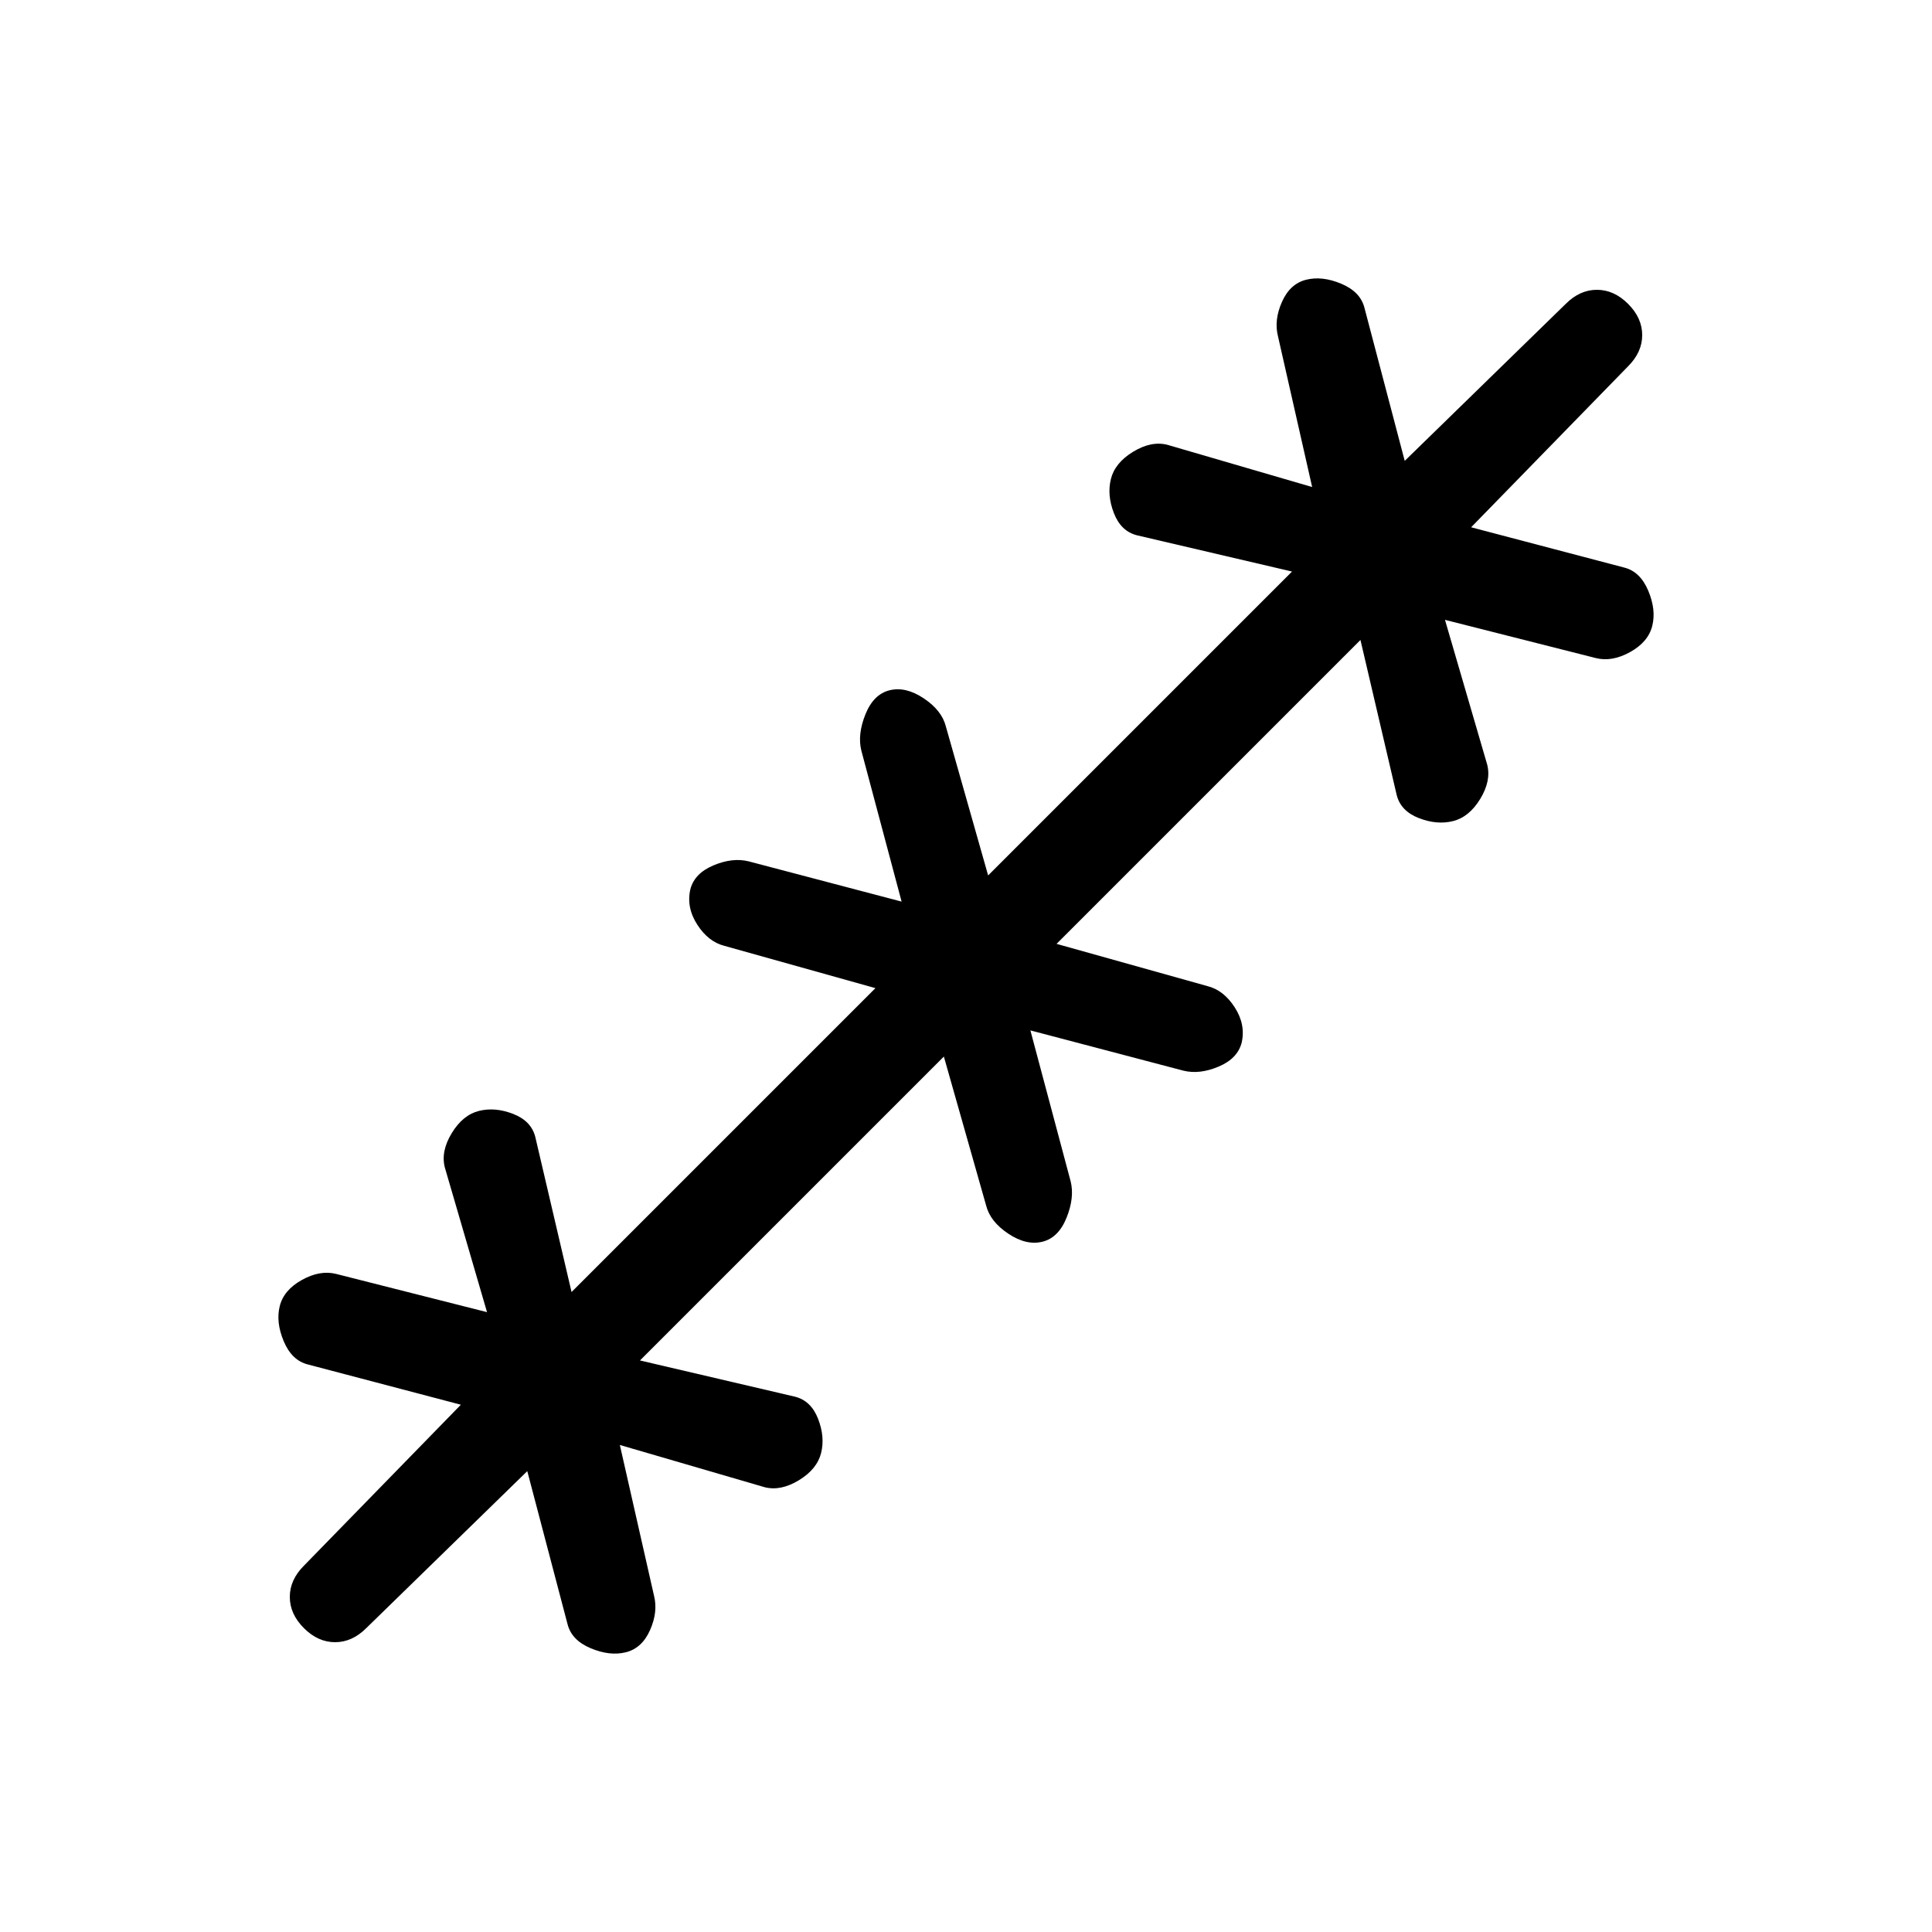 <svg xmlns="http://www.w3.org/2000/svg" height="20" viewBox="0 -960 960 960" width="20"><path d="m262-229-80 78q-7 7-15.5 7t-15.5-7q-7-7-7-15.5t7-15.5l78-80-76-20q-8-2-12-11.5t-2-17.5q2-8 11-13t17-3l75 19-21-72q-2-8 3.5-17t13.5-11q8-2 17 1.5t11 11.5l18 77 151-151-75-21q-8-2-13.5-10.5T343-518q2-8 11.5-12t17.5-2l76 20-20-75q-2-8 2-18t12-12q8-2 17 4t11 14l21 74 151-151-77-18q-8-2-11.5-11t-1.5-17q2-8 11-13.5t17-3.5l72 21-17-75q-2-8 2-17t12-11q8-2 17.5 2t11.5 12l20 76 80-78q7-7 15.5-7t15.5 7q7 7 7 15.5t-7 15.5l-78 80 76 20q8 2 12 11.5t2 17.5q-2 8-11 13t-17 3l-75-19 21 72q2 8-3.5 17T722-552q-8 2-17-1.5T694-565l-18-77-151 151 75 21q8 2 13.5 10.5T617-442q-2 8-11.5 12t-17.5 2l-76-20 20 75q2 8-2 18t-12 12q-8 2-17-4t-11-14l-21-74-151 151 77 18q8 2 11.5 11t1.5 17q-2 8-11 13.5t-17 3.5l-72-21 17 75q2 8-2 17t-12 11q-8 2-17.5-2T282-153l-20-76Z"/></svg>